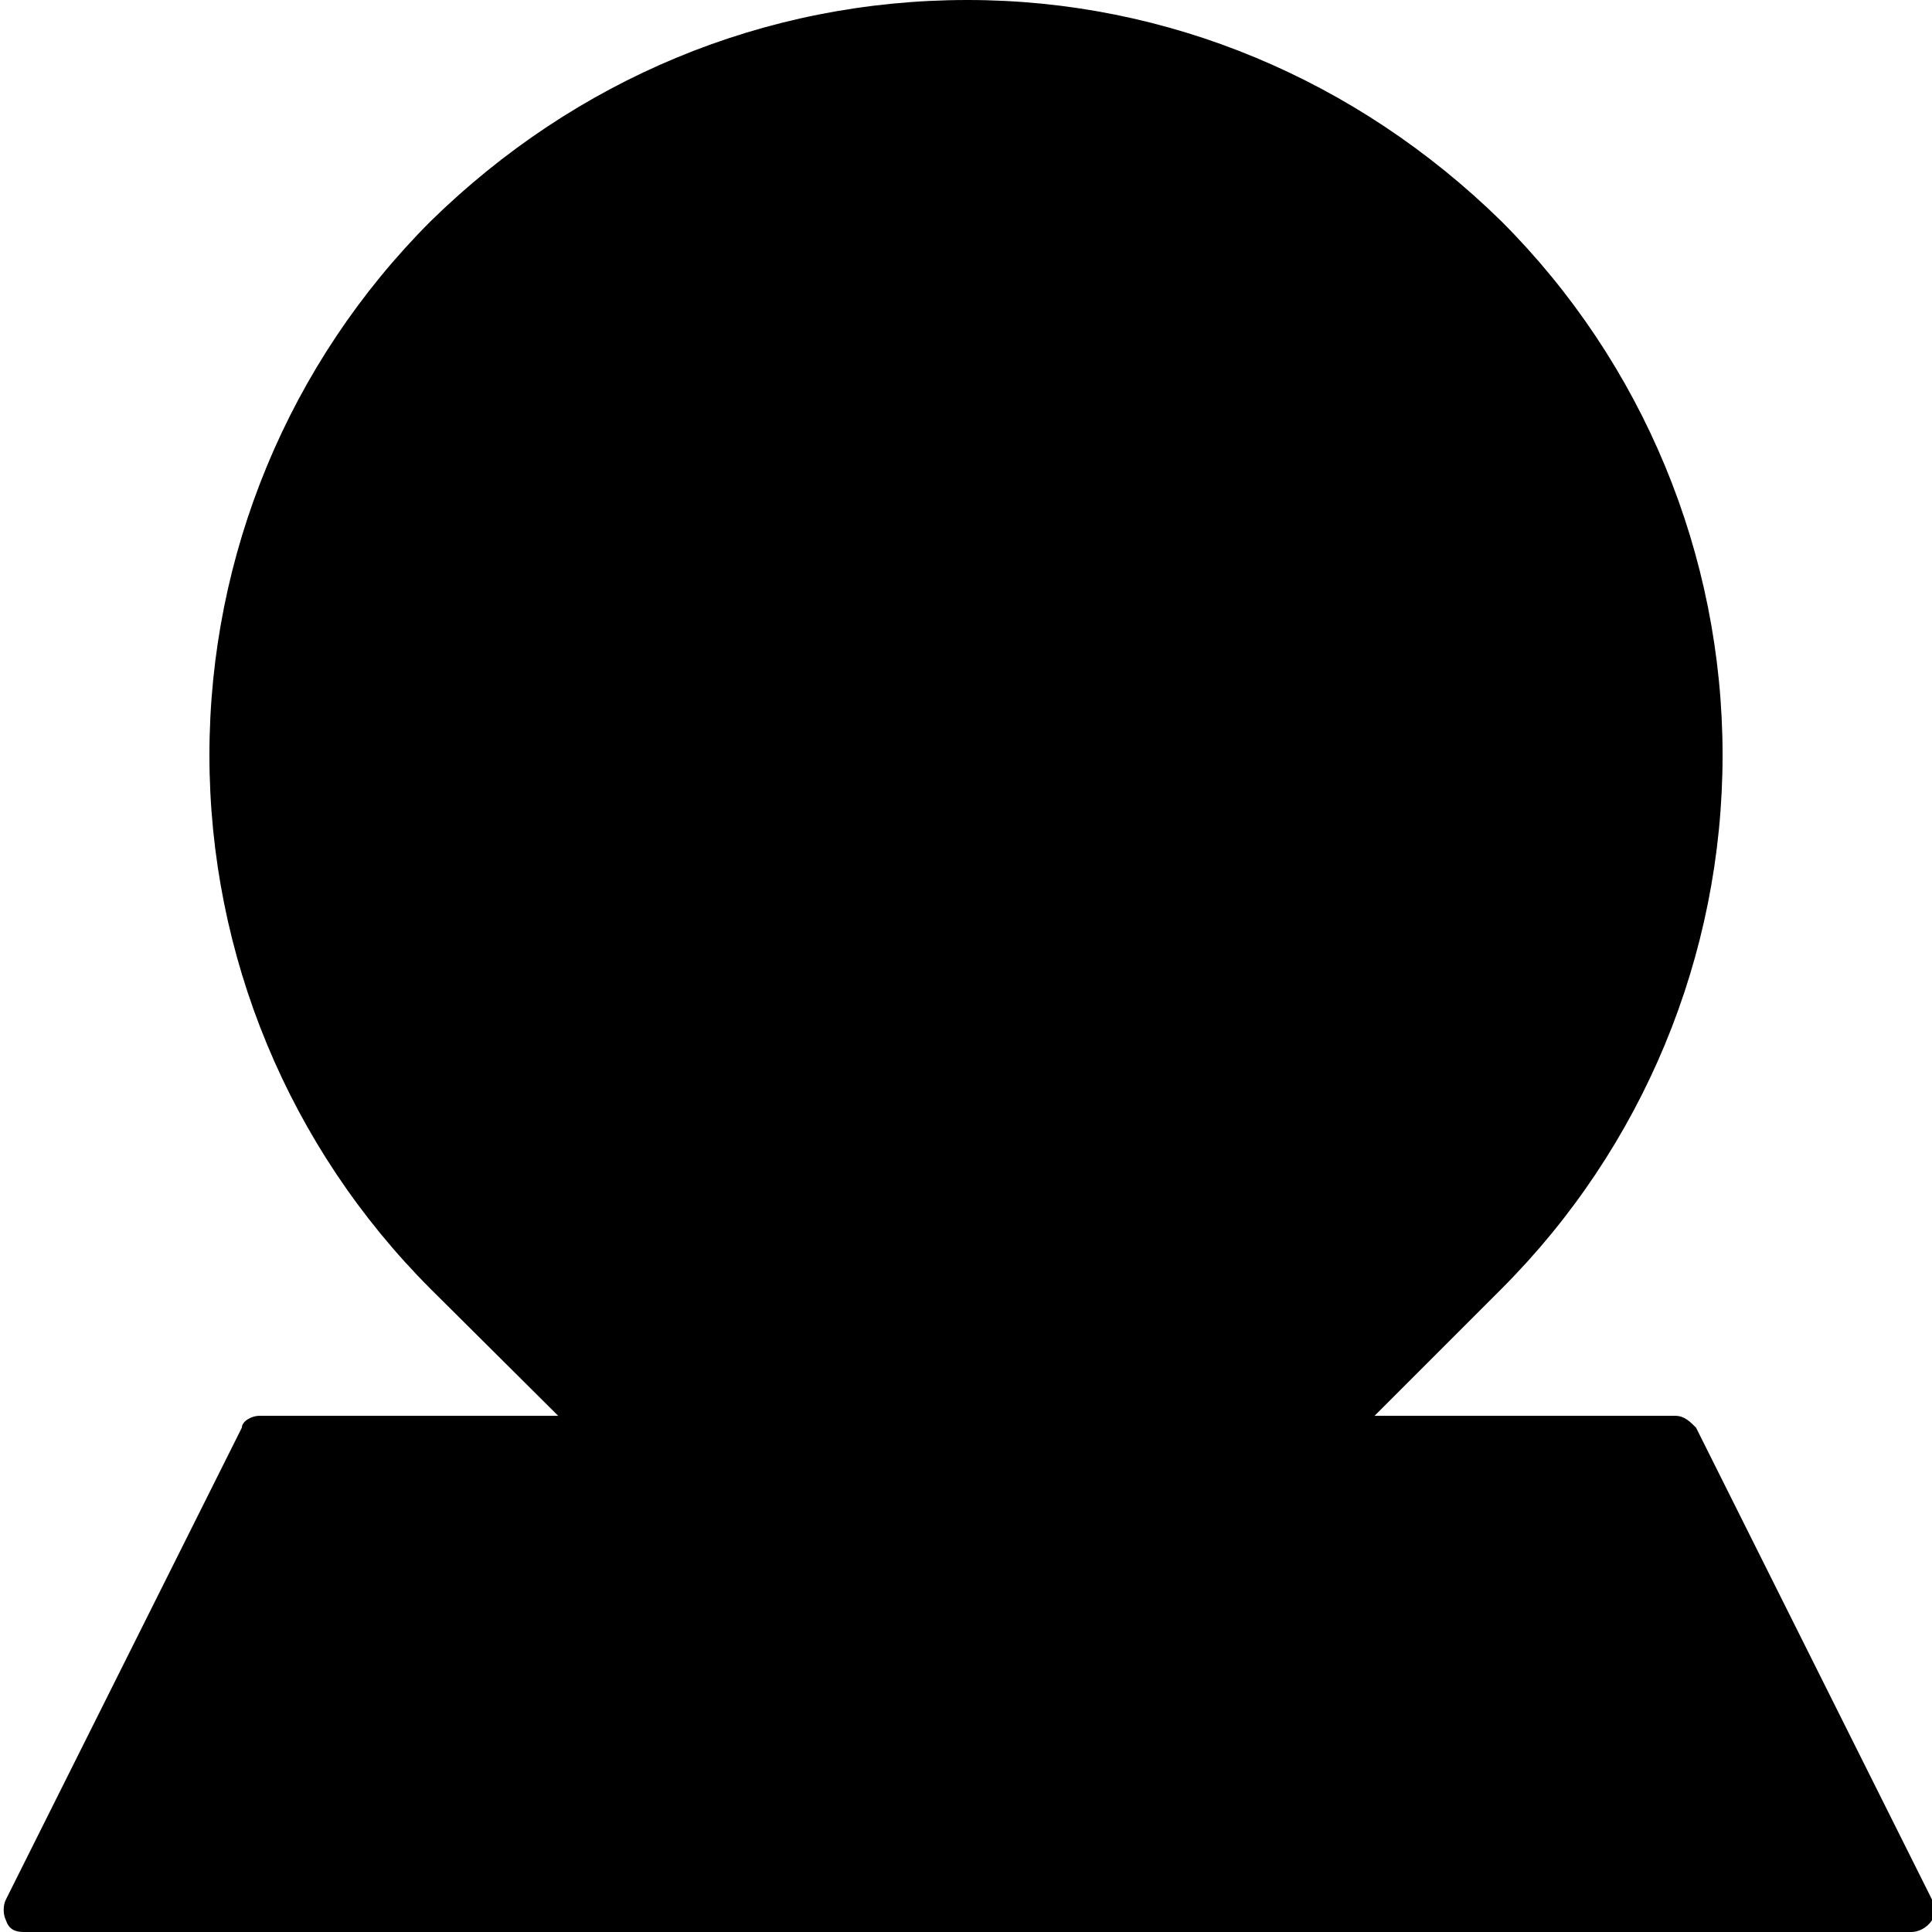 
<svg 
	 x="0px" y="0px" width="65.5px" height="65.5px" viewBox="0 0 65.5 65.5" style="enable-background:new 0 0 65.5 65.5;"
	 xml:space="preserve">

<g>
	<g>
		<g>
			<polygon class="st1" points="64.7,64.8 0.7,64.8 8.8,48.8 56.7,48.8 			"/>
		</g>
		<g>
			<path class="st2" d="M64.8,65.5h-64c-0.3,0-0.5-0.1-0.6-0.4c-0.1-0.2-0.1-0.5,0-0.7l8-16C8.2,48.2,8.5,48,8.8,48h48
				c0.3,0,0.5,0.2,0.7,0.4l8,16c0.1,0.2,0.1,0.5,0,0.7C65.3,65.4,65,65.5,64.8,65.5z M2,64h61.6l-7.3-14.5H9.2L2,64z"/>
		</g>
		<g>
			<path class="st1" d="M50.3,8L50.3,8c-9.7-9.7-25.4-9.7-35.1,0h0c-9.7,9.7-9.7,25.4,0,35.1l17.6,17.6l17.6-17.6
				C60,33.5,60,17.7,50.3,8z"/>
		</g>
		<g>
			<path class="st2" d="M32.8,61.5c-0.2,0-0.4-0.1-0.5-0.2L14.6,43.7c-4.8-4.8-7.5-11.3-7.5-18.1c0-6.8,2.7-13.3,7.5-18.1
				C19.5,2.7,25.9,0,32.8,0C39.6,0,46,2.7,50.9,7.5l0,0l0,0c4.8,4.8,7.5,11.3,7.5,18.1c0,6.8-2.7,13.3-7.5,18.1L33.3,61.3
				C33.1,61.4,32.9,61.5,32.8,61.5z M32.8,1.5c-6.4,0-12.5,2.5-17,7.1c-4.6,4.6-7.1,10.6-7.1,17s2.5,12.5,7.1,17l17,17l17-17
				c4.6-4.6,7.1-10.6,7.1-17s-2.5-12.5-7.1-17l0,0C45.2,4,39.2,1.5,32.8,1.5z"/>
		</g>
		<g>
			<circle class="st1" cx="32.7" cy="25.6" r="18"/>
		</g>
		<g>
			<path class="st0" d="M37.6,8.3c6.2,4.1,9.1,9.2,9.6,15c0.9,10-6.8,18.6-18.8,18.3c-1.7,0-5.1-1.3-6.6-1.7c3,2.3,6.8,3.7,10.9,3.7
				c9.9,0,18-8.1,18-18C50.7,17.4,45.2,10.4,37.6,8.3z"/>
		</g>
		<g>
			<path class="st2" d="M32.8,44.4C22.4,44.4,14,35.9,14,25.6c0-10.3,8.4-18.8,18.8-18.8c10.3,0,18.8,8.4,18.8,18.8
				C51.5,35.9,43.1,44.4,32.8,44.4z M32.8,8.4c-9.5,0-17.2,7.7-17.2,17.2s7.7,17.2,17.2,17.2c9.5,0,17.2-7.7,17.2-17.2
				S42.3,8.4,32.8,8.4z"/>
		</g>
		<g>
			<path class="st1" d="M35.7,14.6h-8c-1.1,0-2,0.9-2,2v20c0,0.6,0.4,1,1,1h3c0.6,0,1-0.4,1-1v-6h5c3.3,0,6-2.7,6-6v-4
				C41.7,17.3,39.1,14.6,35.7,14.6z"/>
		</g>
		<g>
			<path class="st0" d="M38.9,15.5c0.6,0.9,0.9,2,0.9,3.1v5c0,2.8-2.2,5-5,5h-5c-0.6,0-1,0.4-1,1v5.5c0,0.3-0.2,0.5-0.5,0.5h-2.5v1
				c0,0.6,0.4,1,1,1h3c0.6,0,1-0.4,1-1v-6h5c3.3,0,6-2.7,6-6v-4C41.7,18.4,40.6,16.5,38.9,15.5z"/>
		</g>
		<g>
			<path class="st2" d="M29.7,38.4h-3c-1,0-1.8-0.8-1.8-1.8v-20c0-1.5,1.2-2.8,2.8-2.8h8c3.7,0,6.8,3,6.8,6.8v4c0,3.7-3,6.8-6.8,6.8
				h-4.2v5.2C31.5,37.6,30.7,38.4,29.7,38.4z M27.7,15.4c-0.7,0-1.2,0.6-1.2,1.2v20c0,0.1,0.1,0.2,0.2,0.2h3c0.1,0,0.2-0.1,0.2-0.2
				v-6c0-0.4,0.3-0.8,0.8-0.8h5c2.9,0,5.2-2.4,5.2-5.2v-4c0-2.9-2.4-5.2-5.2-5.2H27.7z"/>
		</g>
		<g>
			<path class="st2" d="M34.7,25.6h-4v-6h4c1.1,0,2,0.9,2,2v2C36.7,24.7,35.9,25.6,34.7,25.6z"/>
		</g>
		<g>
			<path class="st1" d="M33.7,23.6h-3v-4h4v3C34.7,23.2,34.3,23.6,33.7,23.6z"/>
		</g>
		<g>
			<path class="st2" d="M34.7,26.4h-4c-0.4,0-0.8-0.3-0.8-0.8v-6c0-0.4,0.3-0.8,0.8-0.8h4c1.5,0,2.8,1.2,2.8,2.8v2
				C37.5,25.1,36.3,26.4,34.7,26.4z M31.5,24.9h3.2c0.7,0,1.2-0.6,1.2-1.2v-2c0-0.7-0.6-1.2-1.2-1.2h-3.2V24.9z"/>
		</g>
		<g>
			<path class="st2" d="M26.1,61.5H14.4c-0.4,0-0.8-0.3-0.8-0.8c0-0.4,0.3-0.8,0.8-0.8h11.7c0.4,0,0.8,0.3,0.8,0.8
				C26.8,61.2,26.5,61.5,26.1,61.5z"/>
		</g>
		<g>
			<path class="st2" d="M10.4,61.5H8.1c-0.4,0-0.7-0.3-0.7-0.8c0-0.4,0.3-0.8,0.7-0.8h2.3c0.4,0,0.8,0.3,0.8,0.8
				C11.1,61.2,10.8,61.5,10.4,61.5z"/>
		</g>
		<g>
			<path class="st2" d="M21.7,34.7c-0.4,0-0.8-0.3-0.8-0.8v-8.7c0-0.4,0.3-0.8,0.8-0.8s0.8,0.3,0.8,0.8v8.7
				C22.5,34.4,22.2,34.7,21.7,34.7z"/>
		</g>
		<g>
			<path class="st2" d="M21.7,22c-0.4,0-0.8-0.3-0.8-0.8v-2.3c0-0.4,0.3-0.8,0.8-0.8s0.8,0.3,0.8,0.8v2.3C22.5,21.7,22.2,22,21.7,22
				z"/>
		</g>
	</g>
</g>
</svg>
